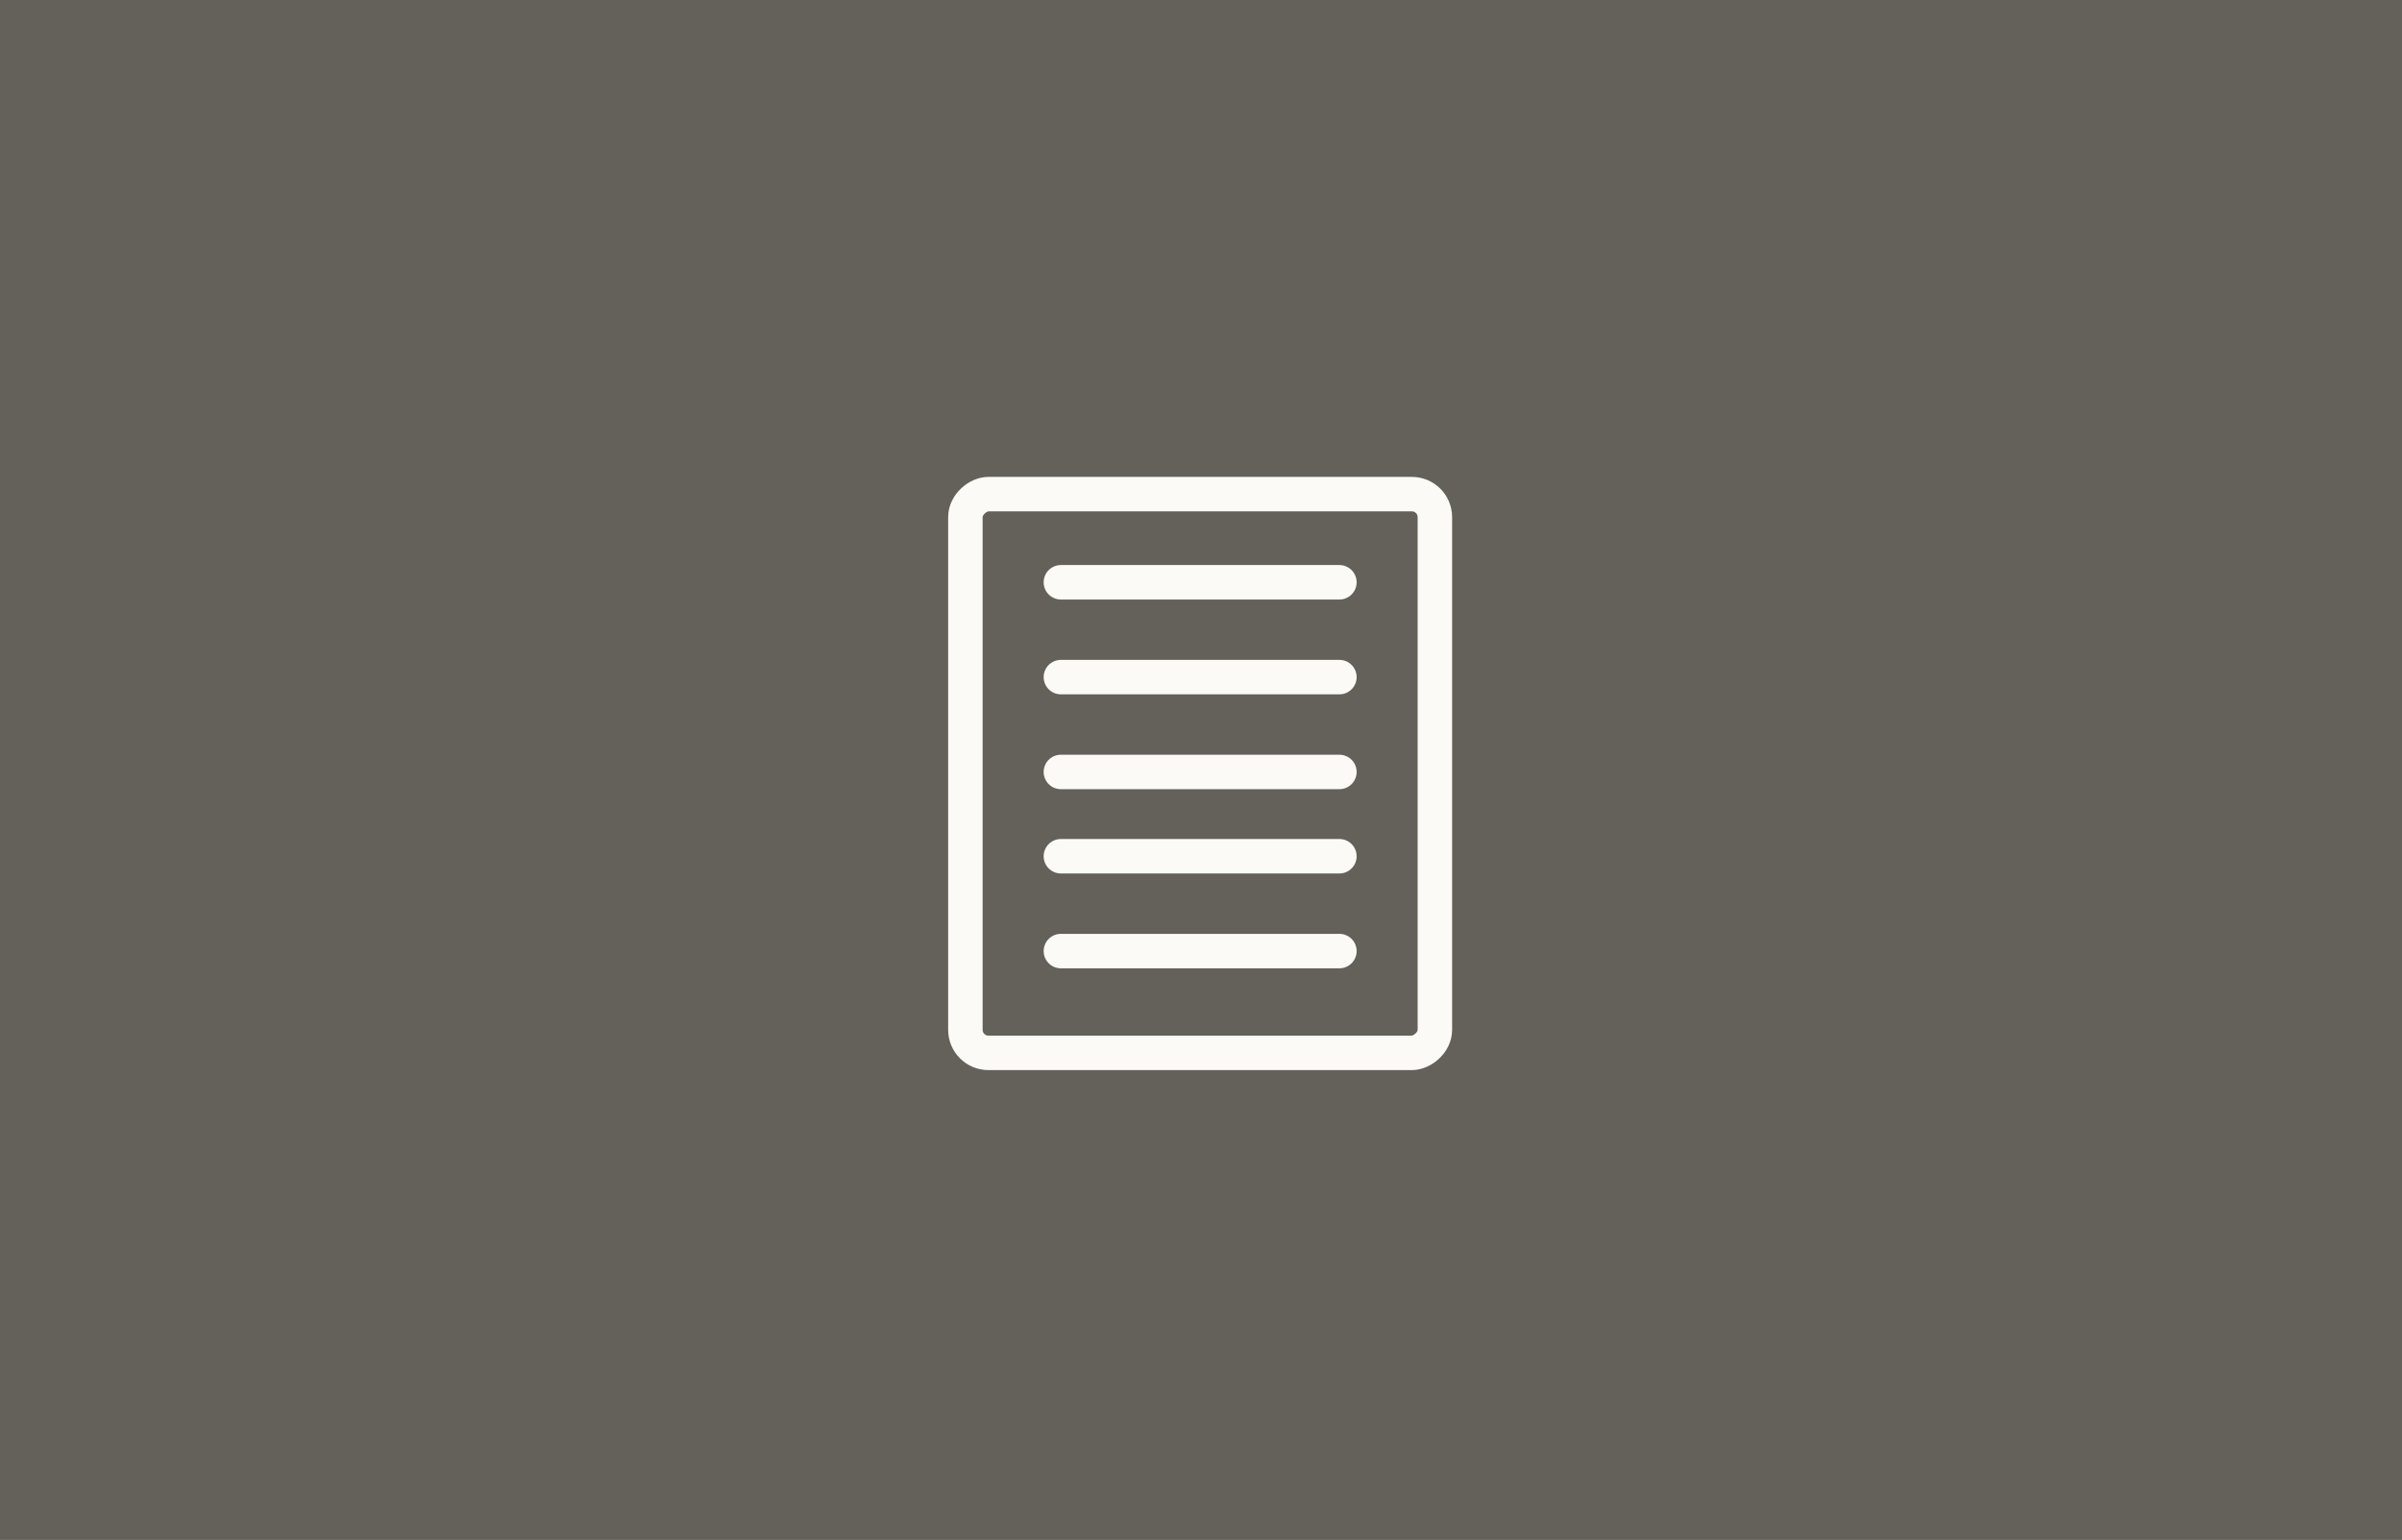 <svg width="209" height="134" viewBox="0 0 209 134" fill="none" xmlns="http://www.w3.org/2000/svg">
<rect x="0" y="0" width="209" height="134" fill="#808080" stroke="none"/>
<rect opacity="0.7" width="209" height="134" fill="#575449"/>
<rect x="84" y="91.619" width="48.619" height="40.85" rx="2" transform="rotate(-90 84 91.619)" stroke="#FBFAF7" stroke-width="3"/>
<line x1="92.309" y1="58.922" x2="116.542" y2="58.922" stroke="#FBFAF7" stroke-width="3" stroke-linecap="round"/>
<line x1="92.309" y1="50.67" x2="116.542" y2="50.67" stroke="#FBFAF7" stroke-width="3" stroke-linecap="round"/>
<line x1="92.309" y1="67.175" x2="116.542" y2="67.175" stroke="#FBFAF7" stroke-width="3" stroke-linecap="round"/>
<line x1="92.309" y1="74.51" x2="116.542" y2="74.51" stroke="#FBFAF7" stroke-width="3" stroke-linecap="round"/>
<line x1="92.309" y1="82.763" x2="116.542" y2="82.763" stroke="#FBFAF7" stroke-width="3" stroke-linecap="round"/>
</svg>
